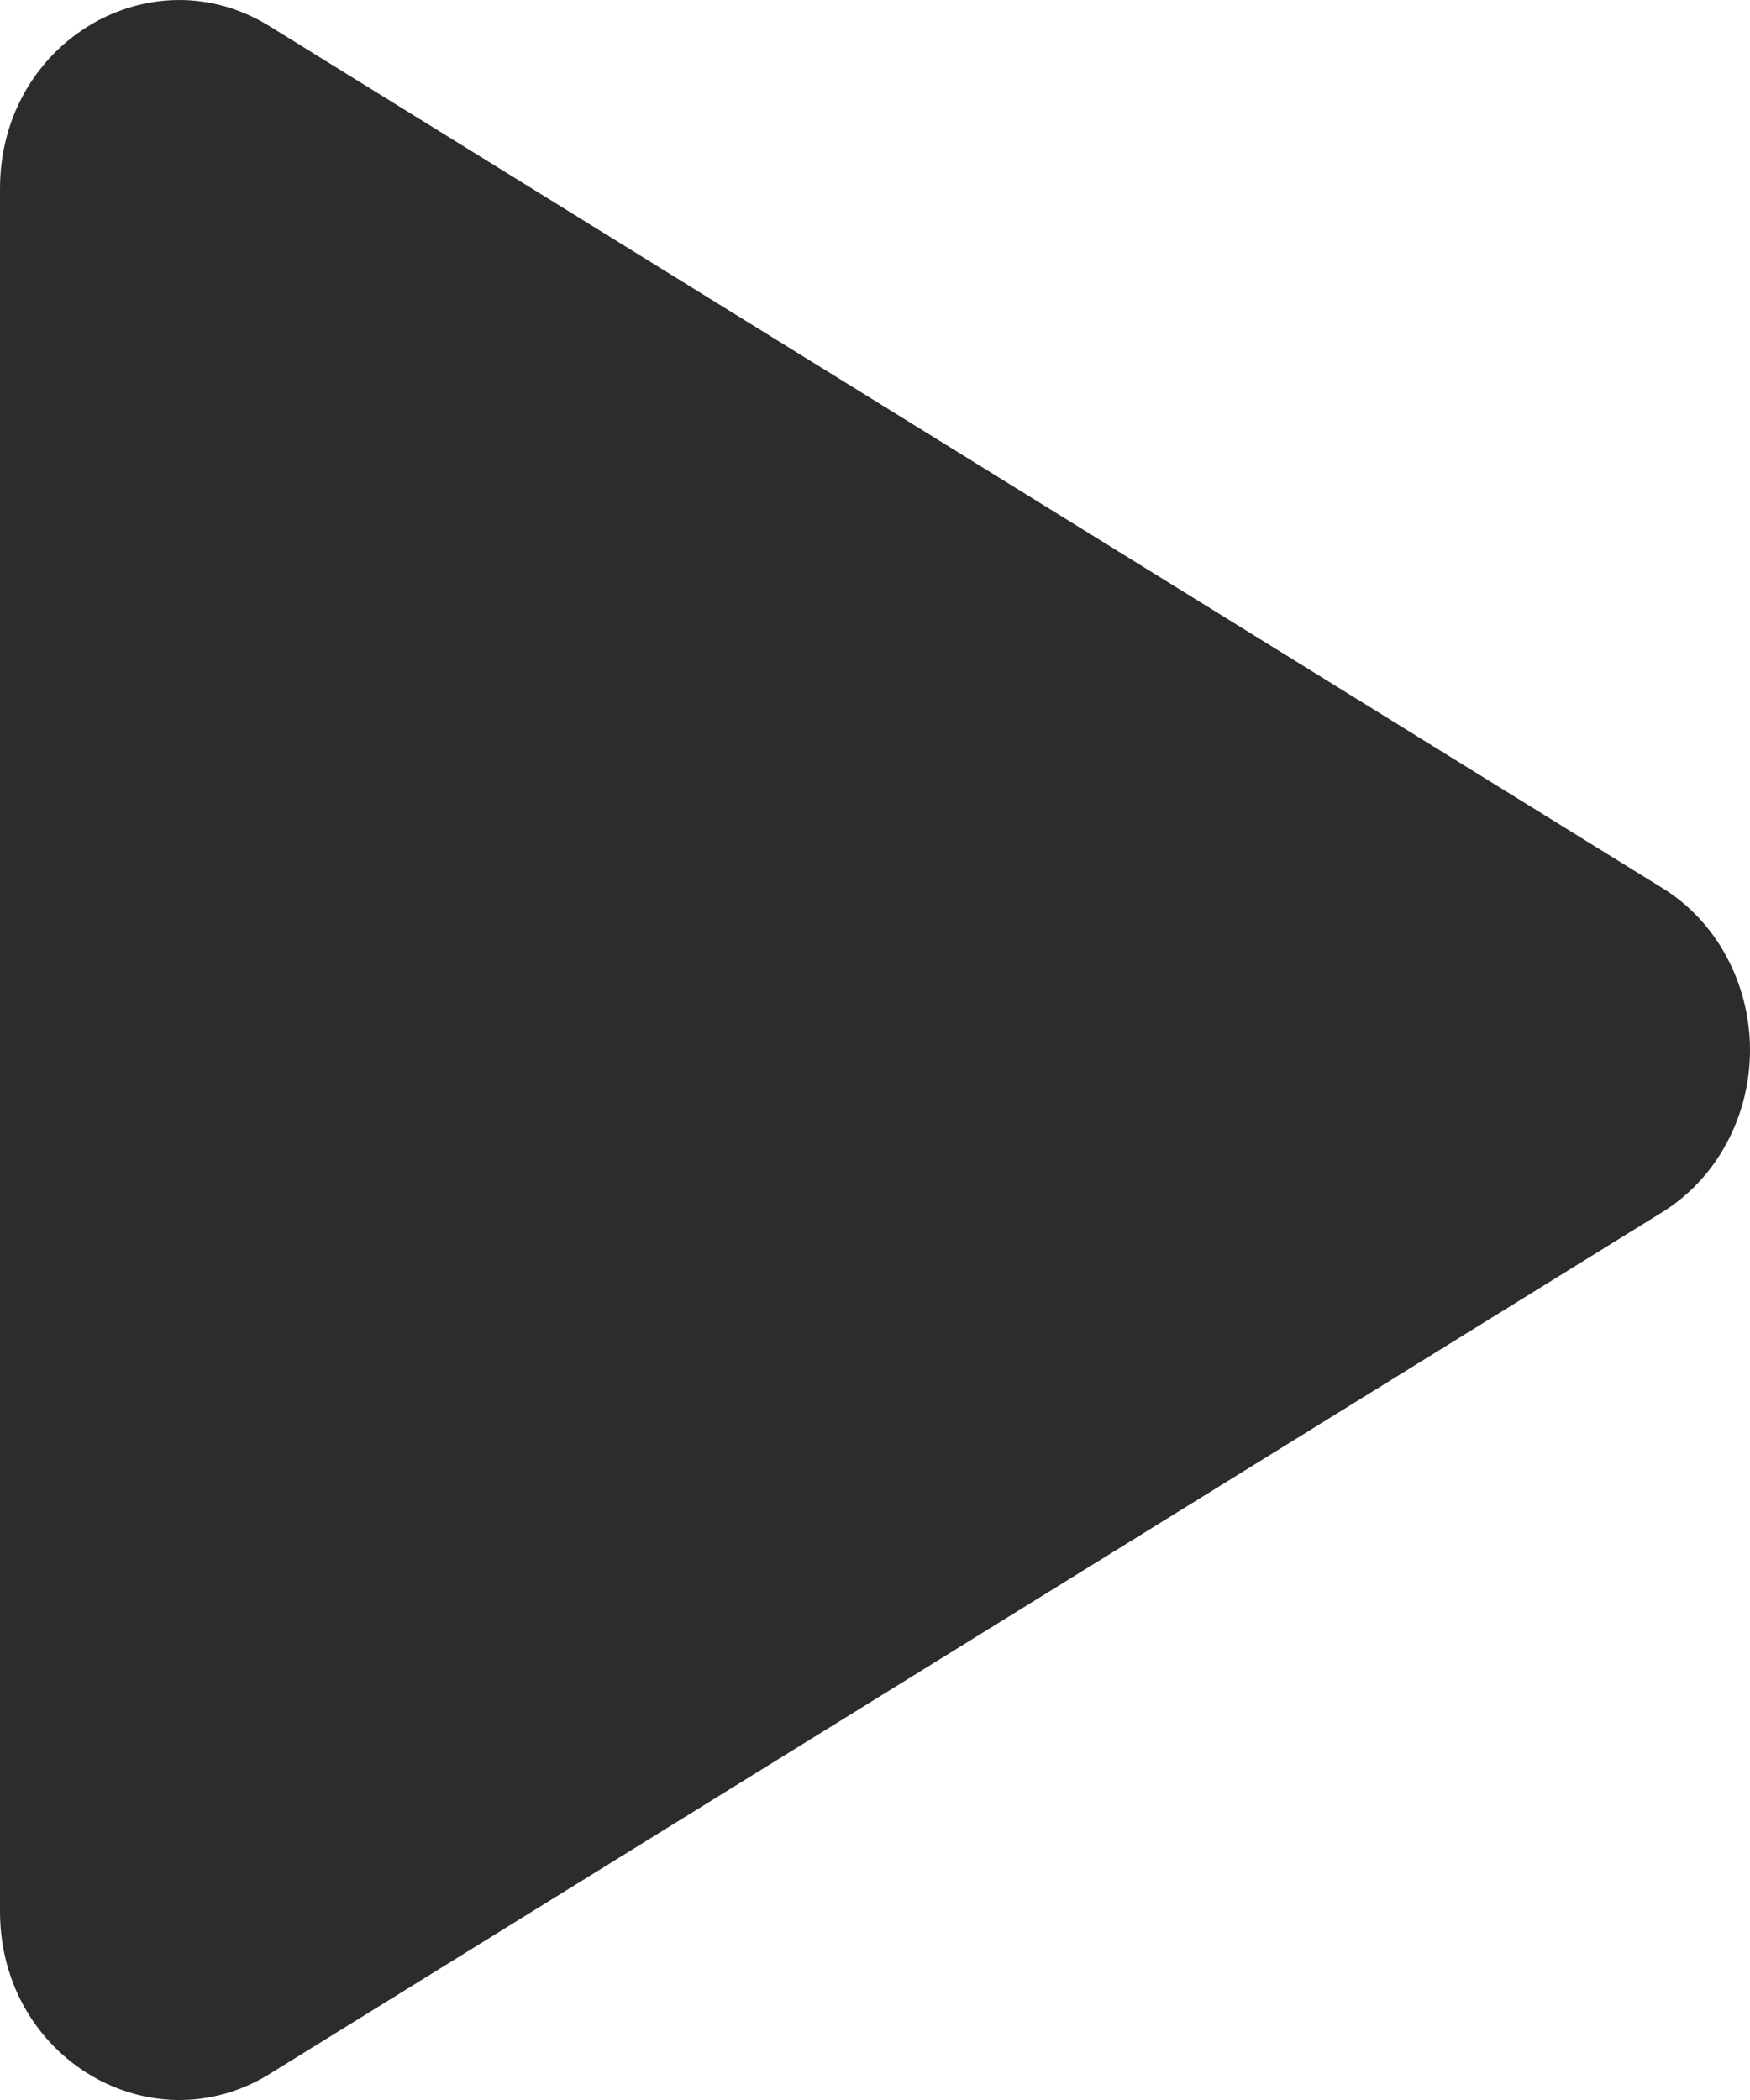 <svg width="10" height="12" viewBox="0 0 10 12" fill="none" xmlns="http://www.w3.org/2000/svg">
<path d="M9.495 6.929L1.541 11.851C0.866 12.268 0 11.763 0 10.922V1.078C0 0.238 0.865 -0.269 1.541 0.15L9.495 5.072C9.648 5.165 9.776 5.3 9.864 5.463C9.953 5.627 10 5.812 10 6C10 6.189 9.953 6.374 9.864 6.537C9.776 6.7 9.648 6.835 9.495 6.929Z" fill="#2C2C2C"/>
</svg>
